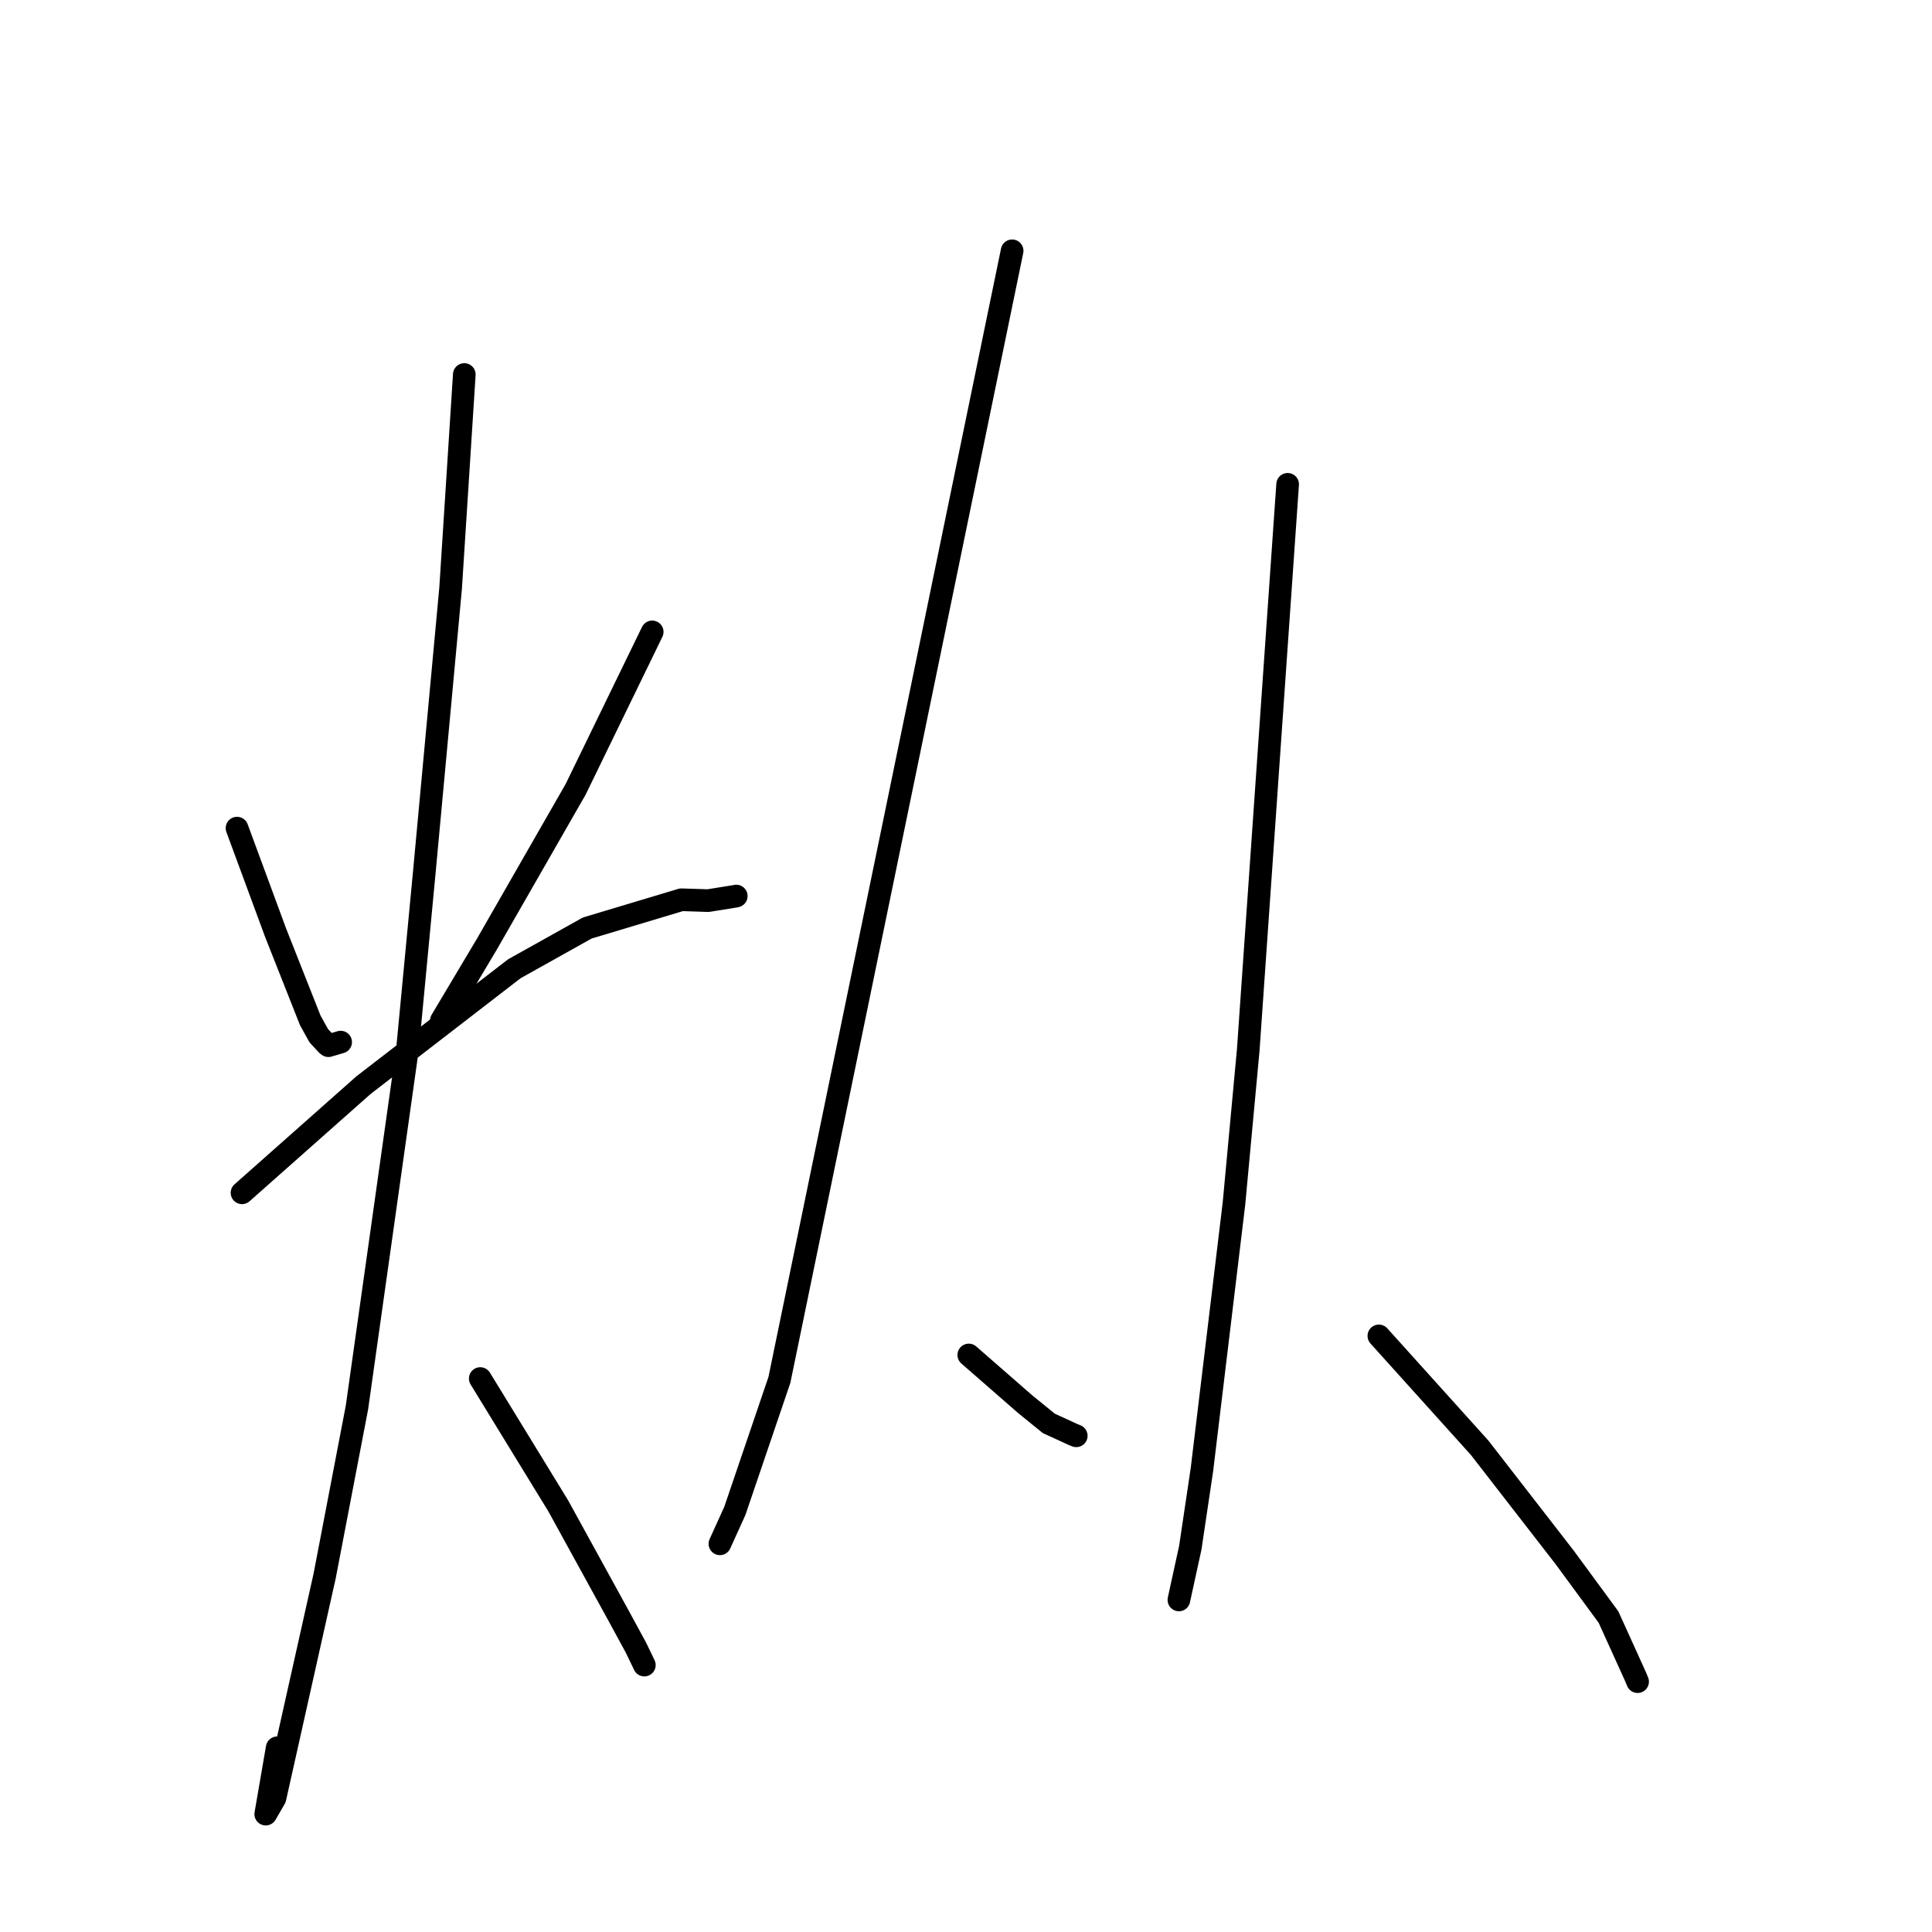 <?xml version="1.0" standalone="no"?>
    <svg width="256" height="256" xmlns="http://www.w3.org/2000/svg" version="1.1">
    <polyline stroke="black" stroke-width="3" stroke-linecap="round" fill="transparent" stroke-linejoin="round" points="31.406 109.73 33.964 116.662 36.522 123.595 41.116 135.215 42.236 137.233 43.351 138.44 43.52 138.561 44.649 138.228 45.138 138.084 " />
        <polyline stroke="black" stroke-width="3" stroke-linecap="round" fill="transparent" stroke-linejoin="round" points="86.42 83.729 81.345 94.164 76.27 104.599 64.534 125.069 59.036 134.295 58.487 135.218 " />
        <polyline stroke="black" stroke-width="3" stroke-linecap="round" fill="transparent" stroke-linejoin="round" points="32.069 158.054 40.115 150.923 48.161 143.792 68.152 128.366 77.812 122.967 90.287 119.222 93.835 119.337 97.489 118.75 97.545 118.734 97.56 118.73 " />
        <polyline stroke="black" stroke-width="3" stroke-linecap="round" fill="transparent" stroke-linejoin="round" points="61.522 49.624 60.615 63.789 59.707 77.953 56.2 115.819 54.008 138.899 47.299 186.495 43.018 208.819 36.431 238.27 35.212 240.38 36.728 231.591 " />
        <polyline stroke="black" stroke-width="3" stroke-linecap="round" fill="transparent" stroke-linejoin="round" points="63.637 182.664 68.803 191.1 73.97 199.536 82.074 214.286 84.274 218.336 85.374 220.618 85.379 220.634 " />
        <polyline stroke="black" stroke-width="3" stroke-linecap="round" fill="transparent" stroke-linejoin="round" points="134.113 33.232 118.694 108.039 103.275 182.846 97.372 200.2 95.571 204.167 95.391 204.564 " />
        <polyline stroke="black" stroke-width="3" stroke-linecap="round" fill="transparent" stroke-linejoin="round" points="128.367 179.54 132.092 182.79 135.816 186.04 138.969 188.604 142.221 190.096 142.611 190.253 " />
        <polyline stroke="black" stroke-width="3" stroke-linecap="round" fill="transparent" stroke-linejoin="round" points="170.619 64.175 168.008 101.667 165.396 139.158 163.507 159.478 159.262 194.738 157.719 205.085 156.243 211.841 156.212 212 " />
        <polyline stroke="black" stroke-width="3" stroke-linecap="round" fill="transparent" stroke-linejoin="round" points="182.707 177.014 189.388 184.429 196.068 191.845 207.34 206.381 213.131 214.263 216.692 222.113 216.991 222.829 " />
        </svg>